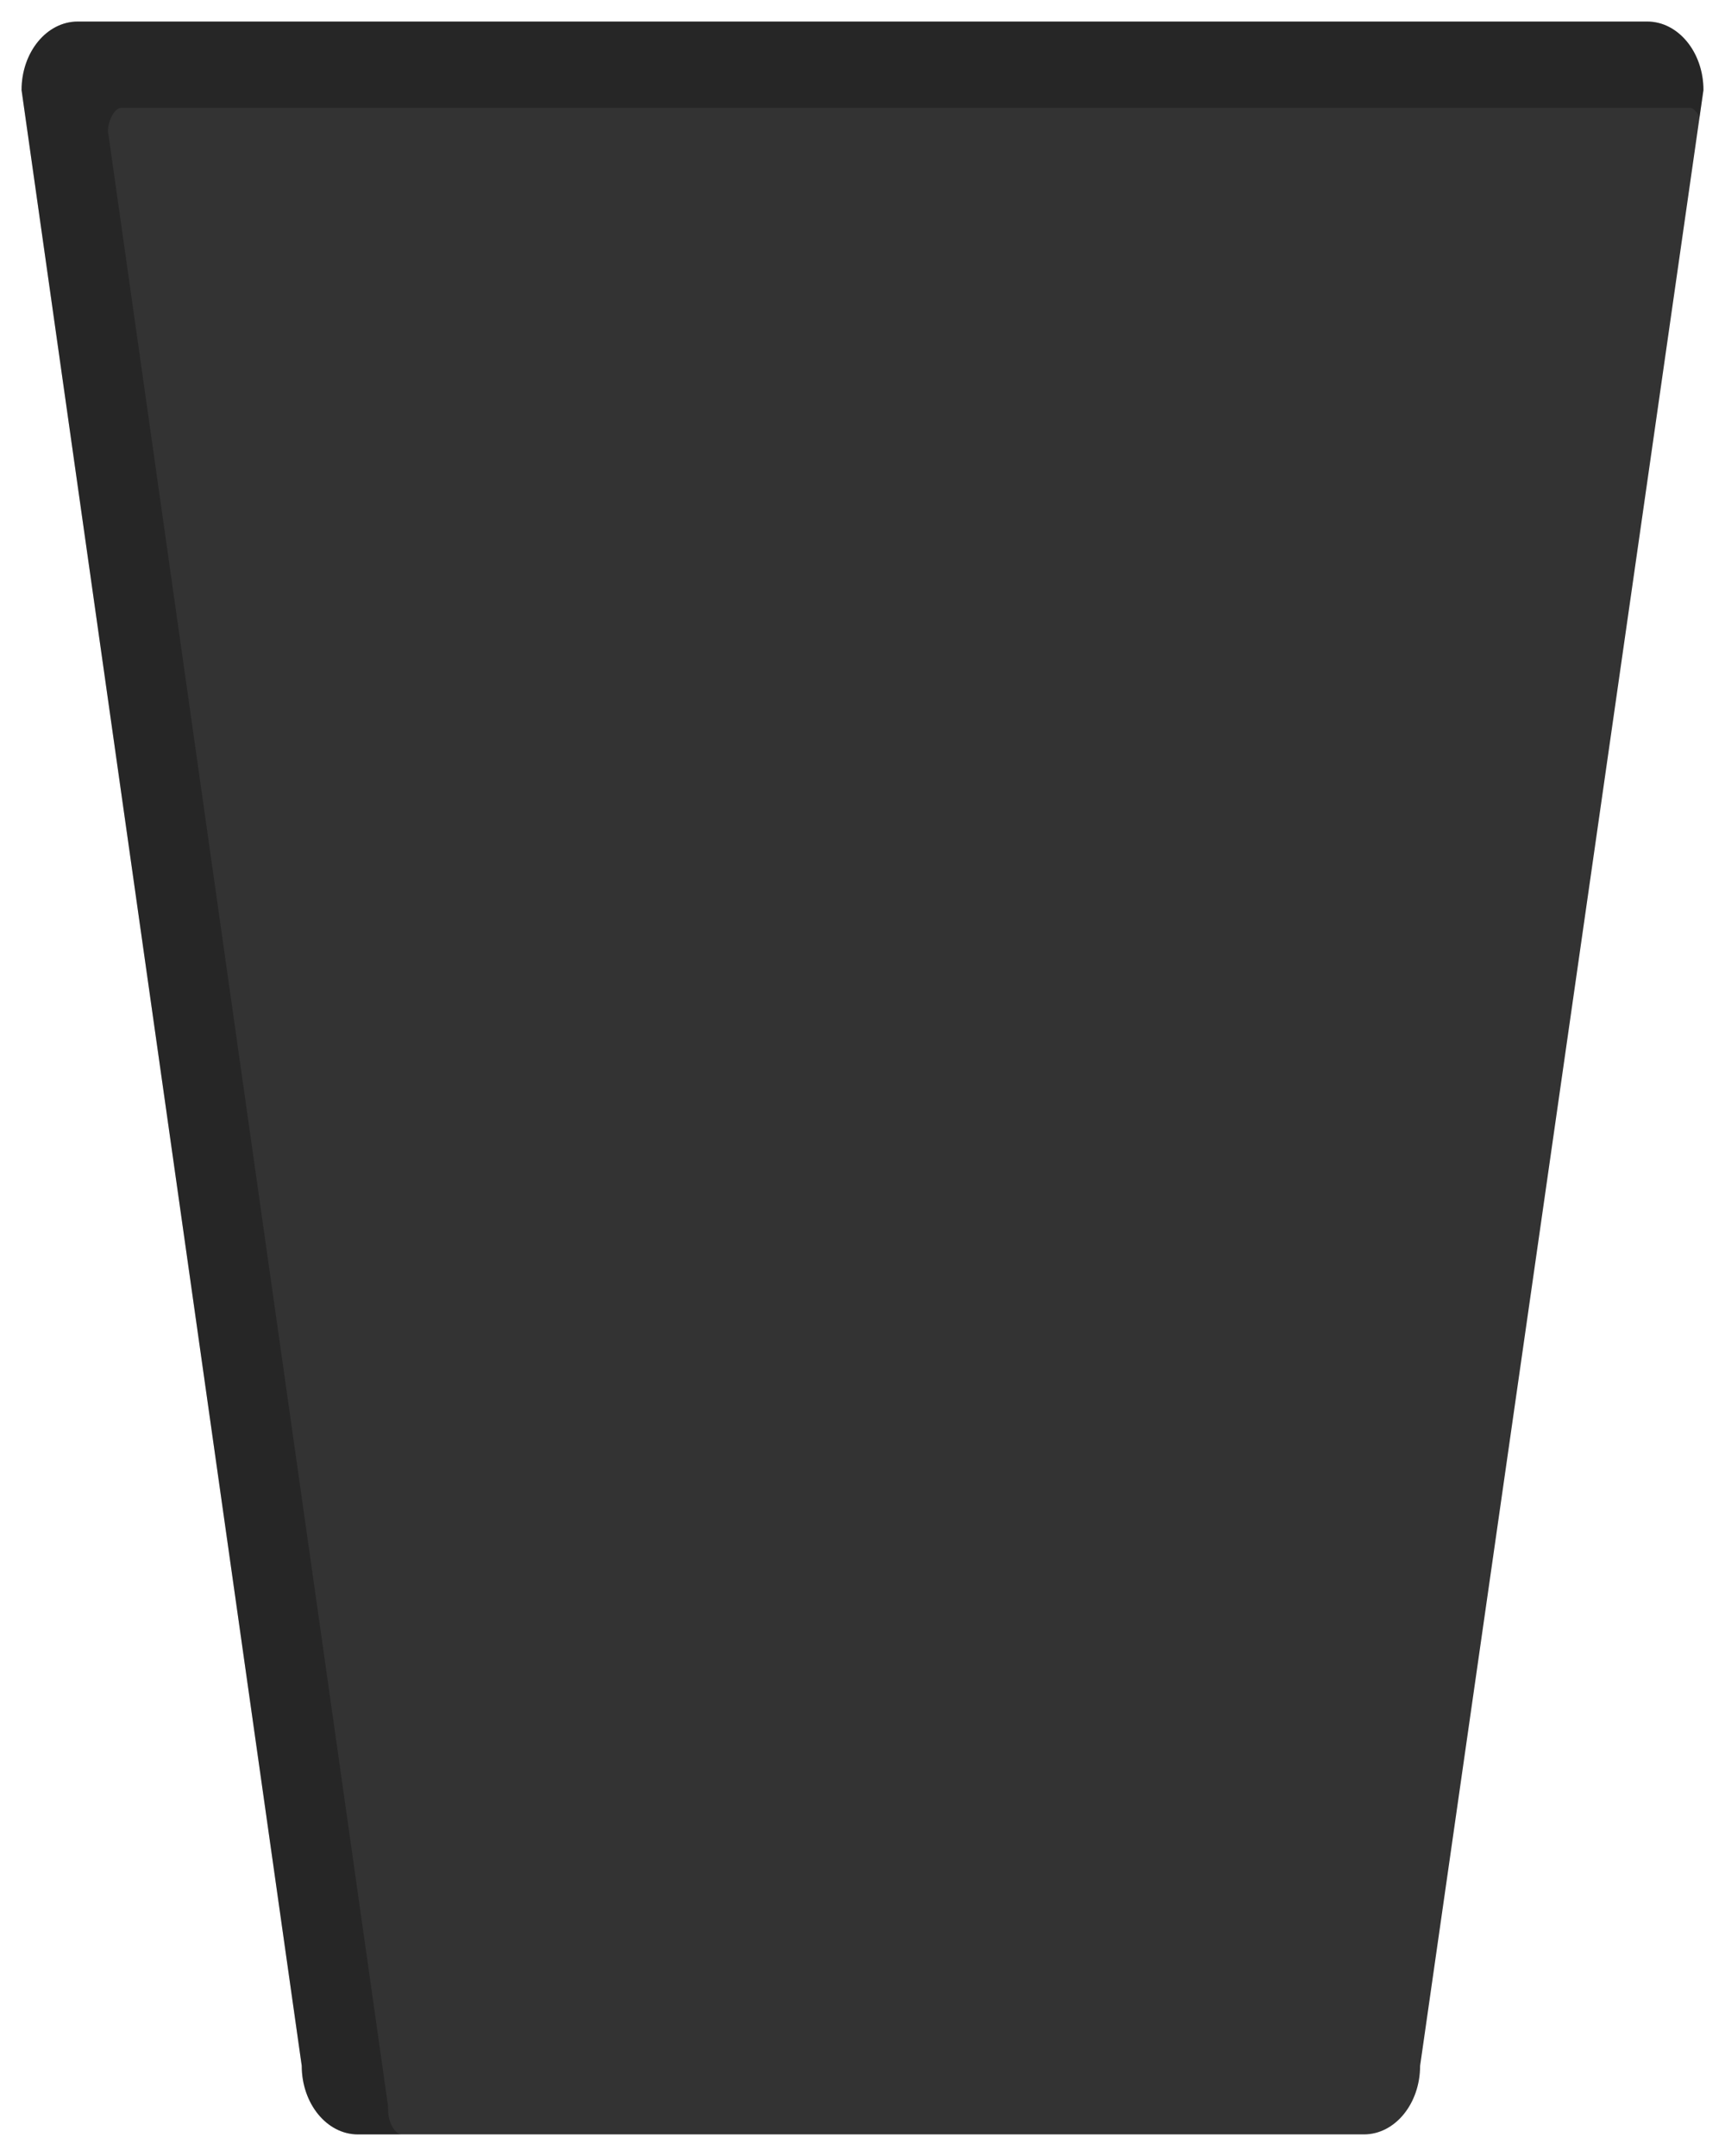 <?xml version="1.0" encoding="UTF-8"?>
<svg xmlns="http://www.w3.org/2000/svg" xmlns:xlink="http://www.w3.org/1999/xlink" contentScriptType="text/ecmascript" width="40" baseProfile="tiny" zoomAndPan="magnify" contentStyleType="text/css" viewBox="-0.5 0.146 40 50" height="50" preserveAspectRatio="xMidYMid meet" version="1.1">
    <rect x="-0.5" width="40" fill="none" y="0.146" height="50"/>
    <path fill="#333333" d="M 37.698 0.646 L 1.301 0.646 C 0.583 0.646 0.0 1.357 0.0 2.235 L 6.497 48.055 C 6.497 48.932 7.08 49.645 7.798 49.645 L 31.128 49.645 C 31.848 49.645 32.43 48.932 32.43 48.055 L 39.0 2.235 C 39.0 1.357 38.415 0.646 37.698 0.646 L 37.698 0.646 z "/>
    <path d="M 8.498 49.055 L 8.498 48.985 L 8.488 48.917 L 2.002 3.179 C 2.02 2.853 2.204 2.647 2.301 2.647 L 38.698 2.647 C 38.75 2.647 38.841 2.726 38.91 2.862 L 39.0 2.235 C 39.0 1.357 38.415 0.646 37.698 0.646 L 1.301 0.646 C 0.583 0.646 0.0 1.357 0.0 2.235 L 6.497 48.055 C 6.497 48.932 7.08 49.645 7.798 49.645 L 8.797 49.645 C 8.71 49.645 8.498 49.439 8.498 49.055 z " fill-opacity="0.25"/>
</svg>
